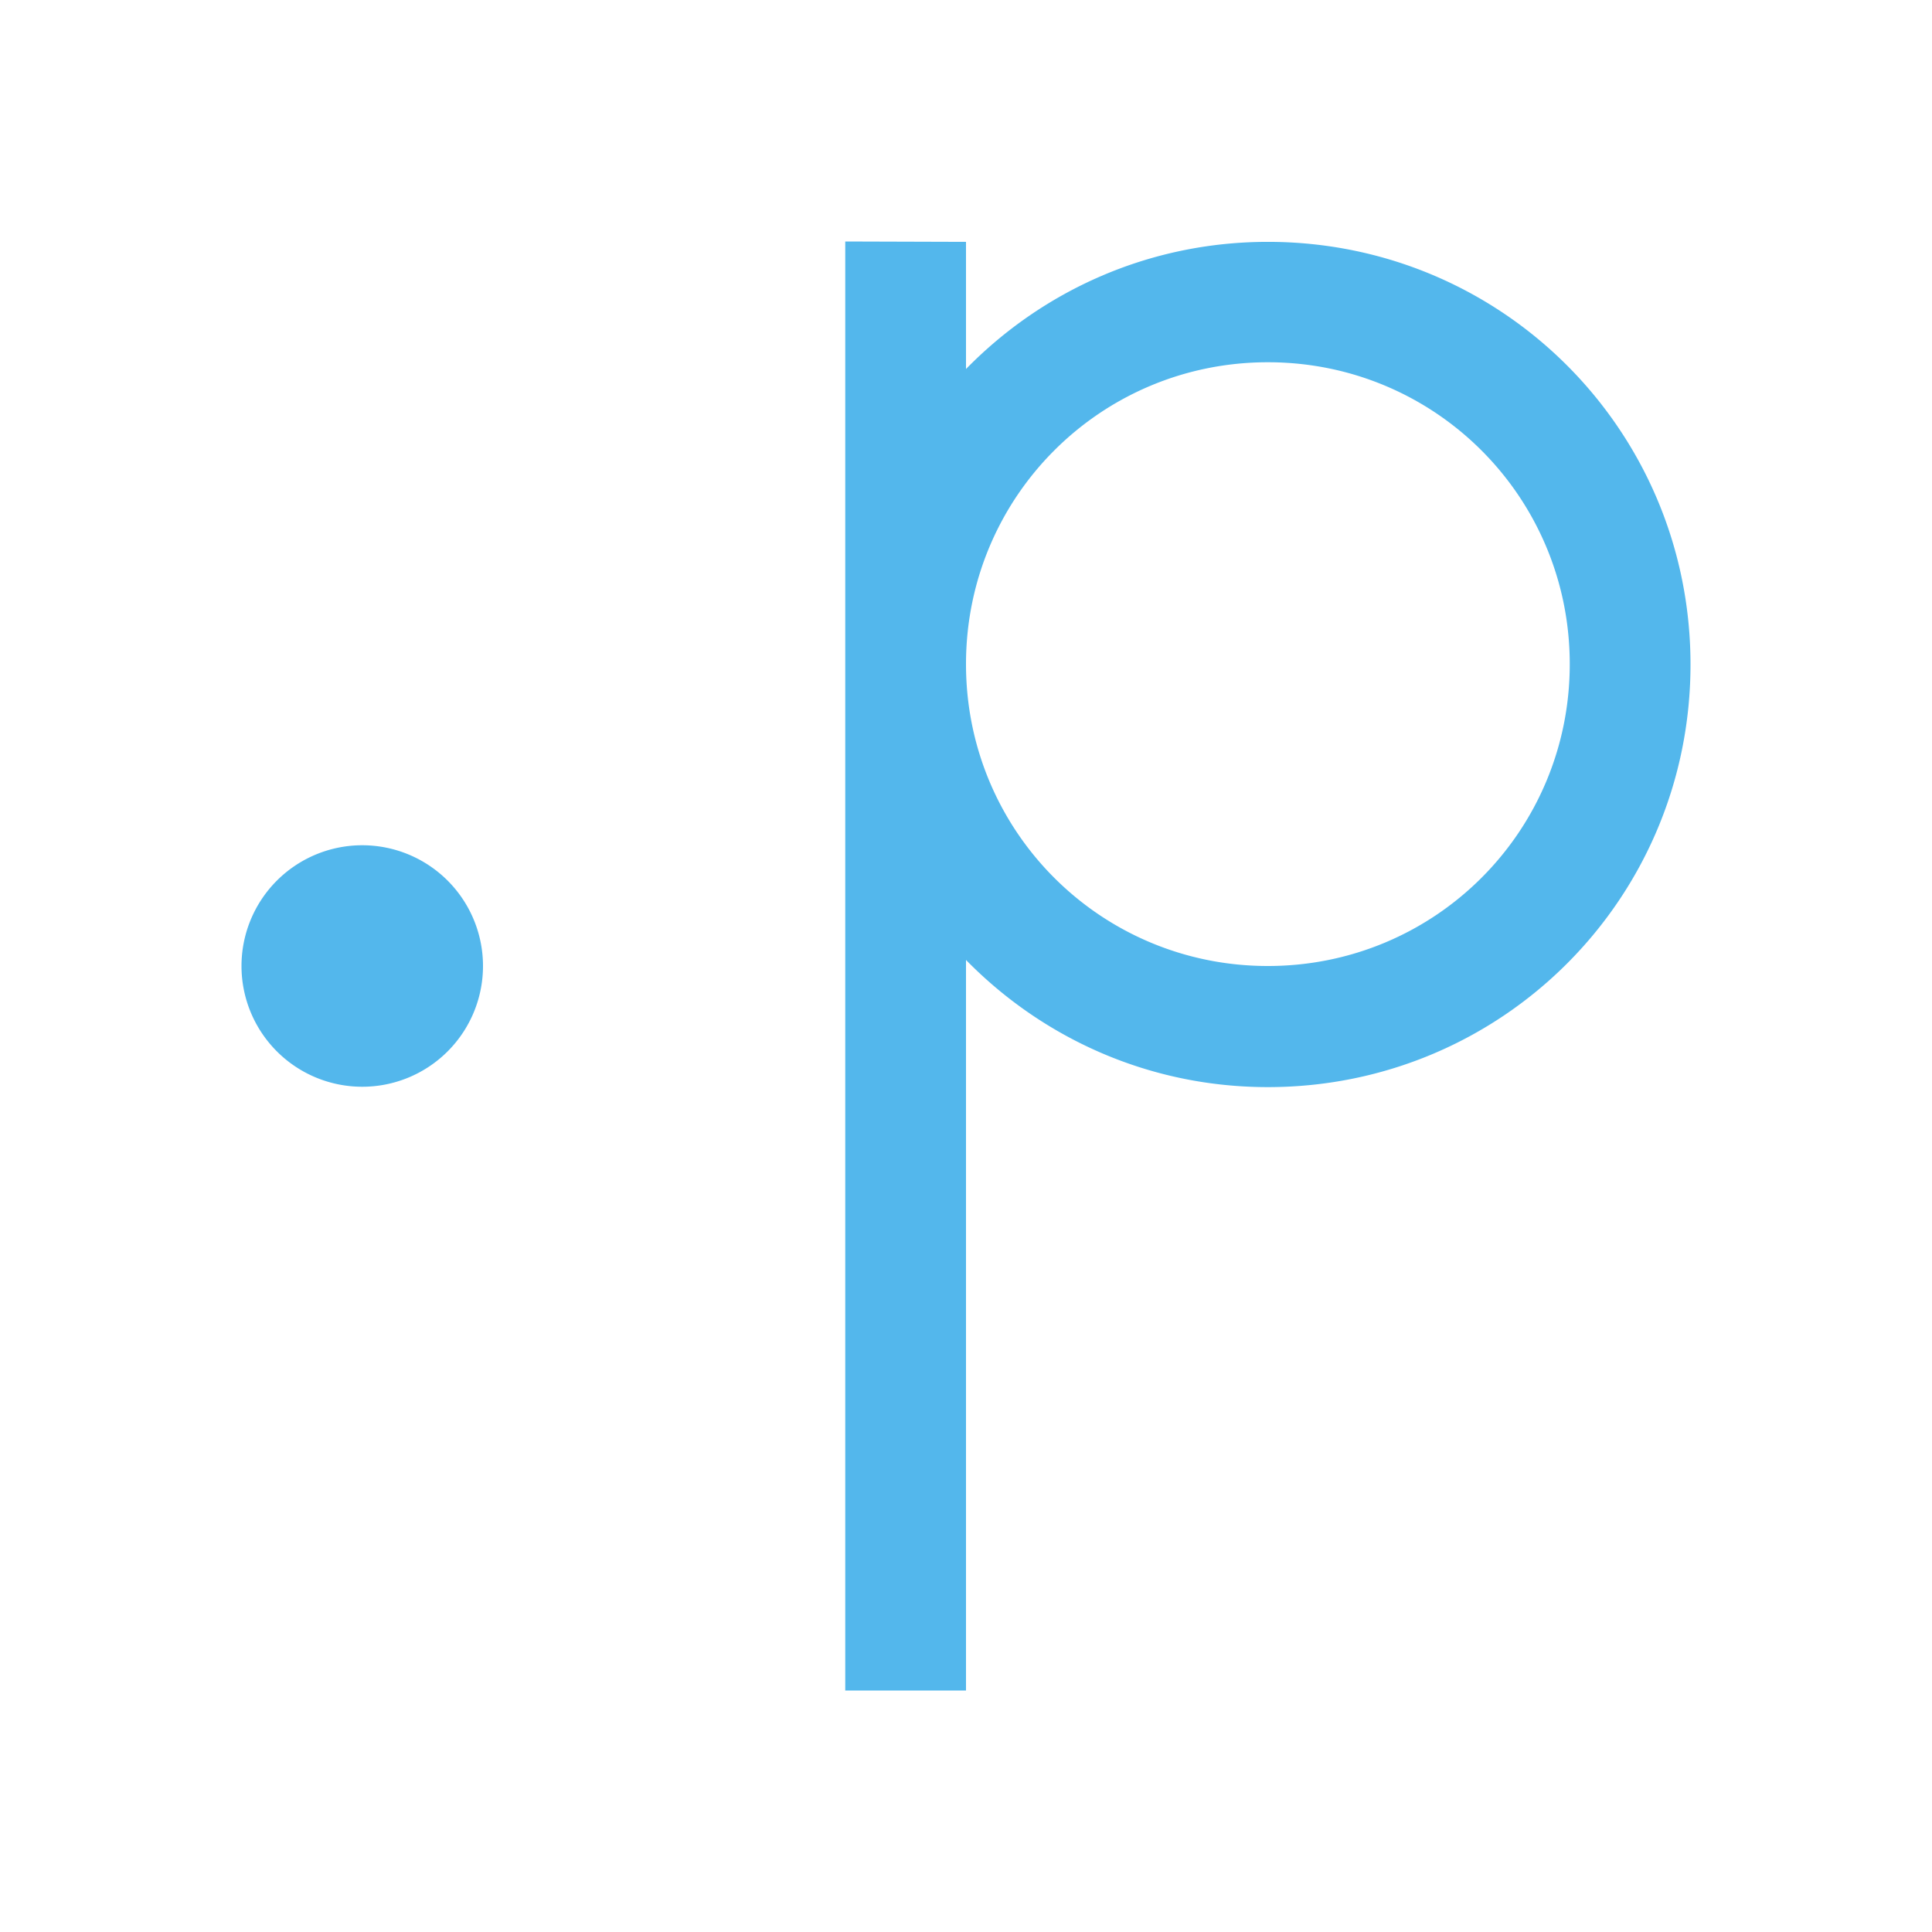<svg xmlns="http://www.w3.org/2000/svg" width="16" height="16" viewBox="0 0 16 16">
 <path fill="#53b7ec" d="m7 2v12h1v-6.05c.635.648 1.517 1.053 2.5 1.053 1.939 0 3.5-1.561 3.5-3.5 0-1.939-1.561-3.5-3.5-3.5-.983 0-1.865.404-2.5 1.053v-1.053zm3.5 1c1.385 0 2.5 1.115 2.5 2.5 0 1.385-1.115 2.5-2.5 2.5-1.385 0-2.5-1.115-2.5-2.5 0-1.385 1.115-2.5 2.5-2.5m-7.5 4a1 1 0 0 0 -1 1 1 1 0 0 0 1 1 1 1 0 0 0 1 -1 1 1 0 0 0 -1 -1" color="#53b7ec" style=""/>
</svg>